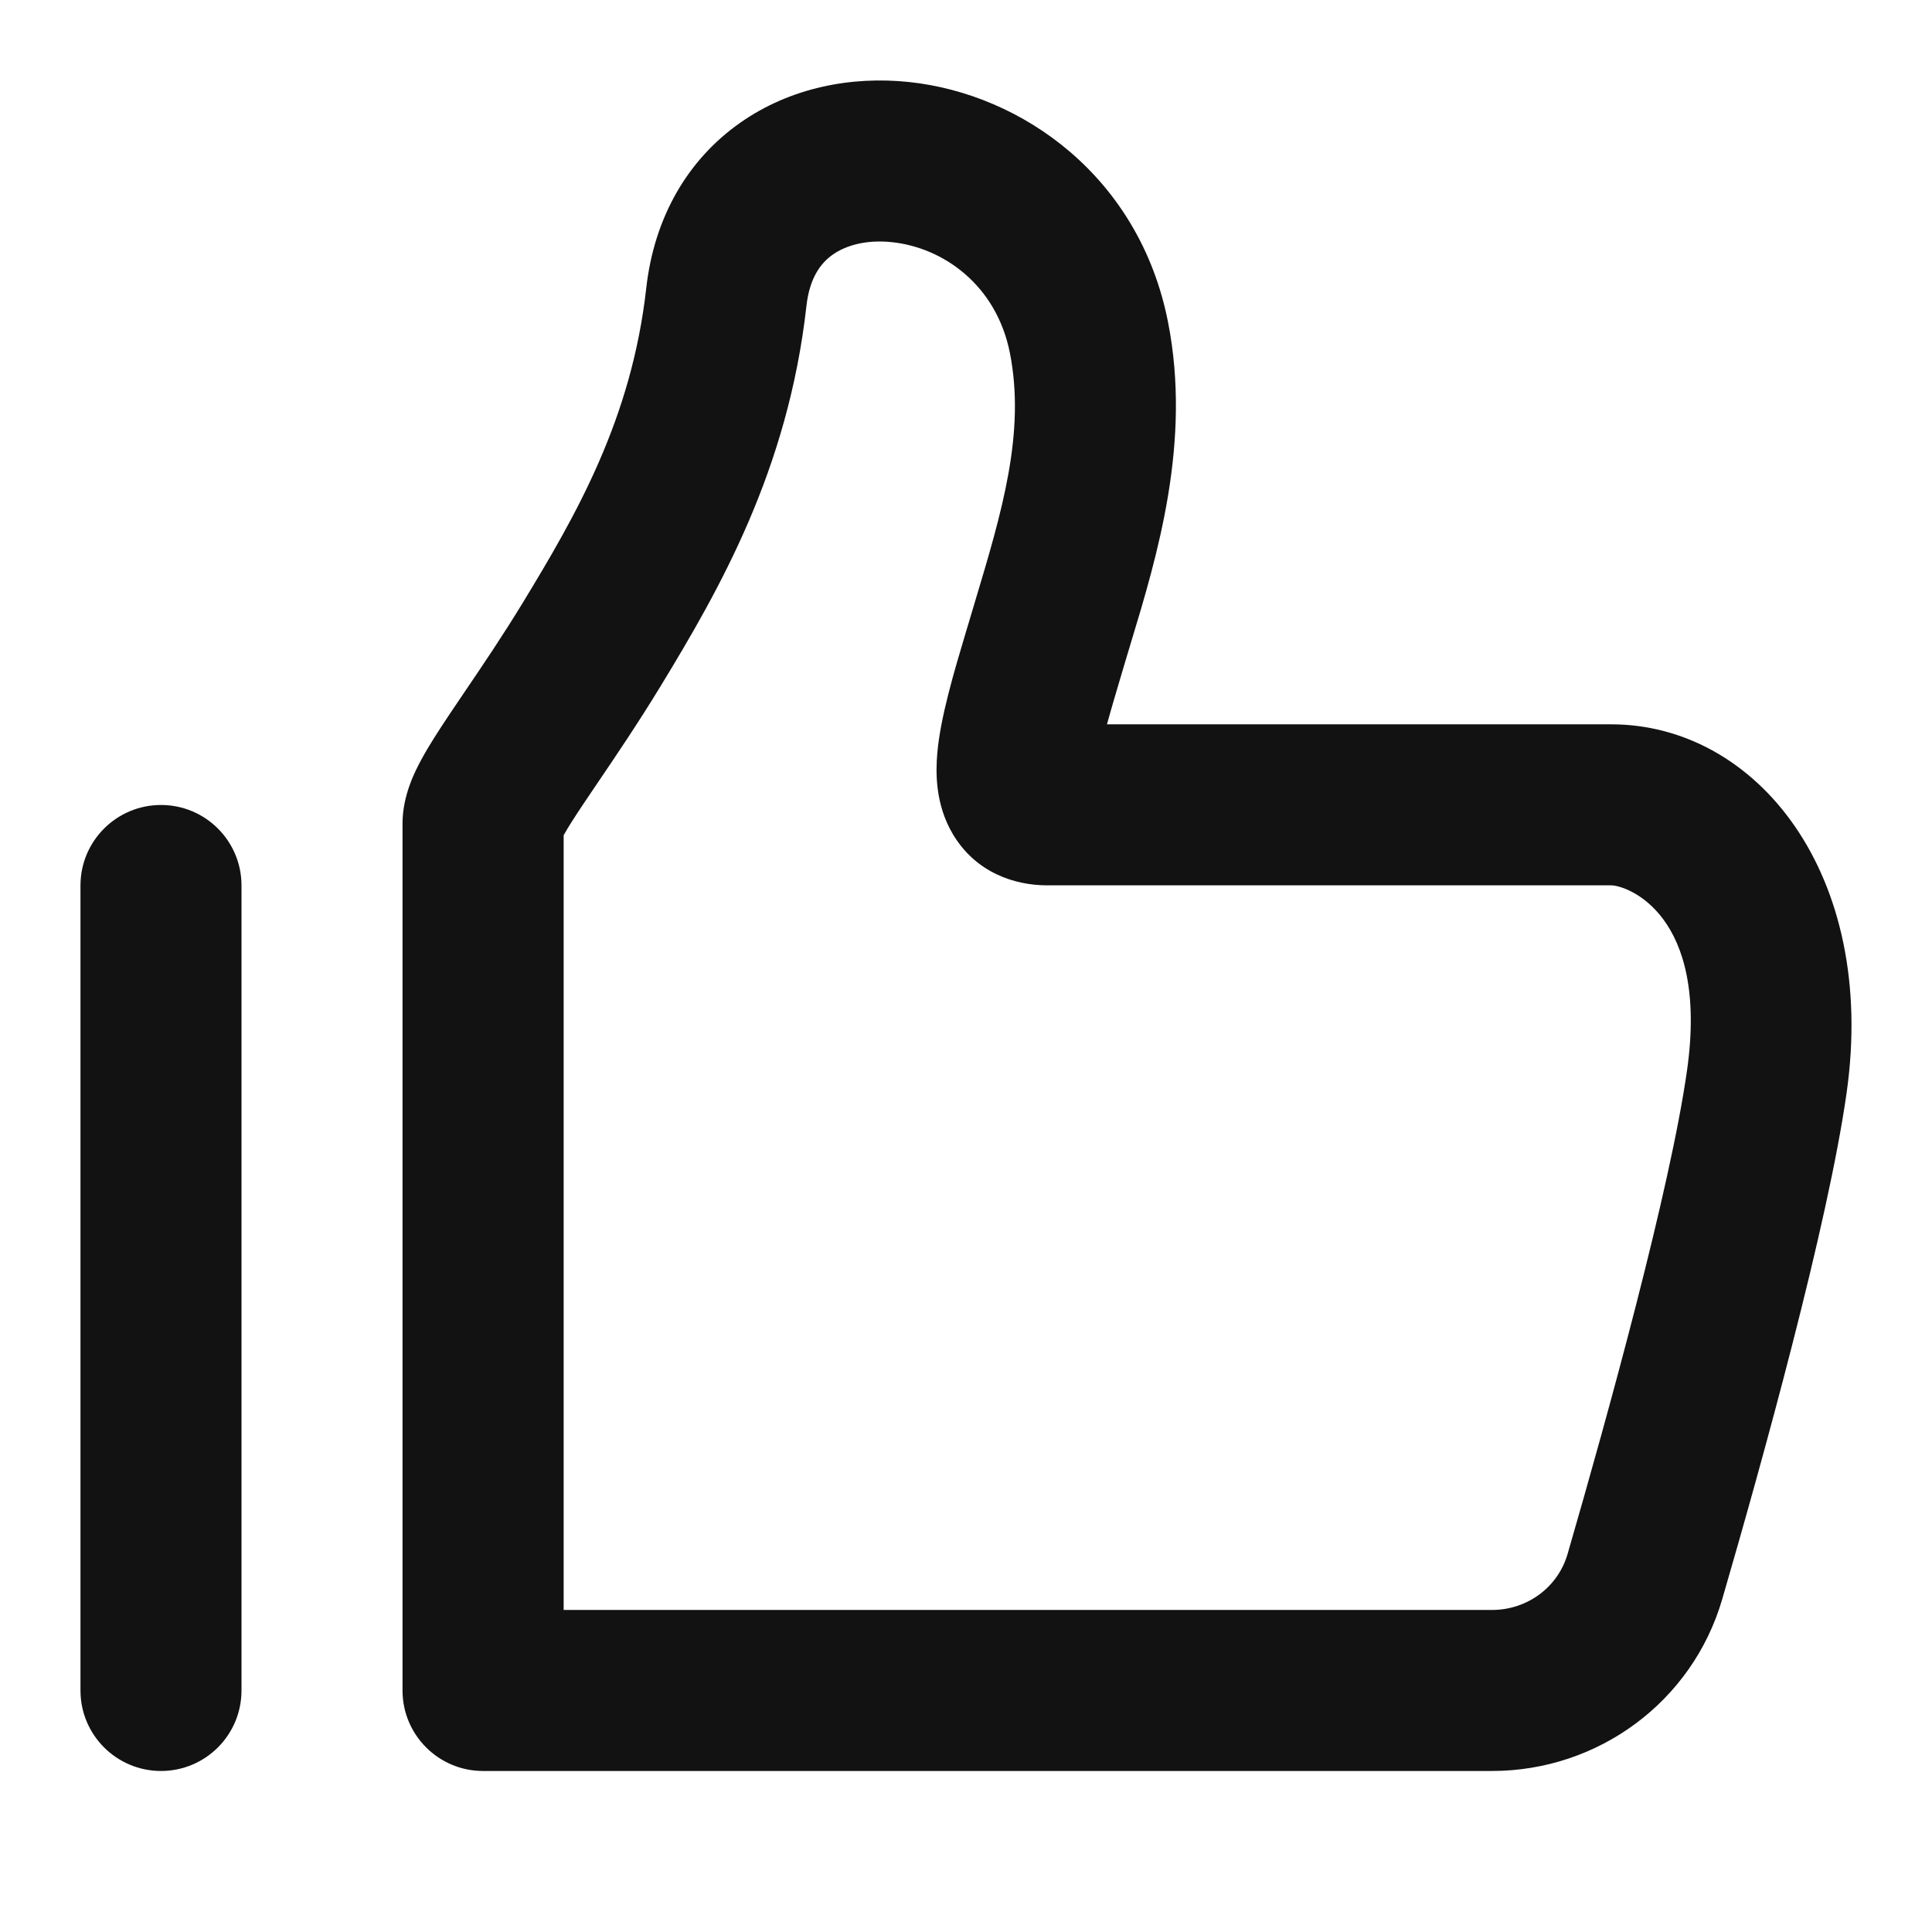 <svg width="32" height="32" viewBox="0 0 32 32" fill="none" xmlns="http://www.w3.org/2000/svg">
<path fill-rule="evenodd" clip-rule="evenodd" d="M19.345 5.329C18.872 2.934 16.937 1.556 15.052 1.358C14.106 1.259 13.096 1.447 12.262 2.032C11.401 2.635 10.837 3.585 10.704 4.772C10.461 6.943 9.541 8.533 8.658 9.985C8.32 10.539 7.999 11.013 7.709 11.44C7.616 11.578 7.526 11.71 7.44 11.839C7.273 12.09 7.104 12.349 6.976 12.586C6.882 12.762 6.667 13.167 6.667 13.639V27.999C6.667 28.736 7.264 29.333 8.001 29.333H24.711C26.467 29.333 28.032 28.189 28.527 26.482C29.187 24.212 30.276 20.291 30.586 18.099C31.098 14.481 29.097 11.997 26.685 11.997H18.335C18.404 11.745 18.495 11.438 18.607 11.061L18.618 11.023C18.653 10.907 18.689 10.787 18.726 10.664C19.166 9.213 19.739 7.32 19.345 5.329ZM13.357 5.069C13.41 4.59 13.603 4.35 13.795 4.216C14.013 4.063 14.351 3.966 14.773 4.011C15.623 4.1 16.504 4.721 16.727 5.846C16.988 7.169 16.592 8.489 16.15 9.962C16.116 10.074 16.083 10.187 16.049 10.301L16.001 10.46C15.802 11.127 15.577 11.879 15.525 12.47C15.498 12.776 15.485 13.317 15.783 13.817C16.164 14.456 16.808 14.664 17.343 14.664H26.685C26.943 14.664 28.309 15.139 27.943 17.726C27.665 19.692 26.637 23.419 25.964 25.739C25.806 26.285 25.301 26.666 24.711 26.666H9.336V13.834C9.4 13.718 9.503 13.555 9.66 13.32C9.731 13.214 9.81 13.097 9.896 12.97C10.19 12.537 10.562 11.987 10.938 11.371C11.919 9.759 13.052 7.785 13.357 5.069ZM9.285 13.936C9.285 13.936 9.287 13.93 9.294 13.916C9.289 13.929 9.285 13.936 9.285 13.936ZM18.182 12.768C18.182 12.768 18.181 12.762 18.181 12.748C18.183 12.761 18.182 12.768 18.182 12.768Z" fill="#121212"/>
<path d="M4 14.666C4 13.93 3.403 13.333 2.667 13.333C1.93 13.333 1.333 13.93 1.333 14.666V28C1.333 28.736 1.93 29.333 2.667 29.333C3.403 29.333 4 28.736 4 28L4 14.666Z" fill="#121212"/>
</svg>
